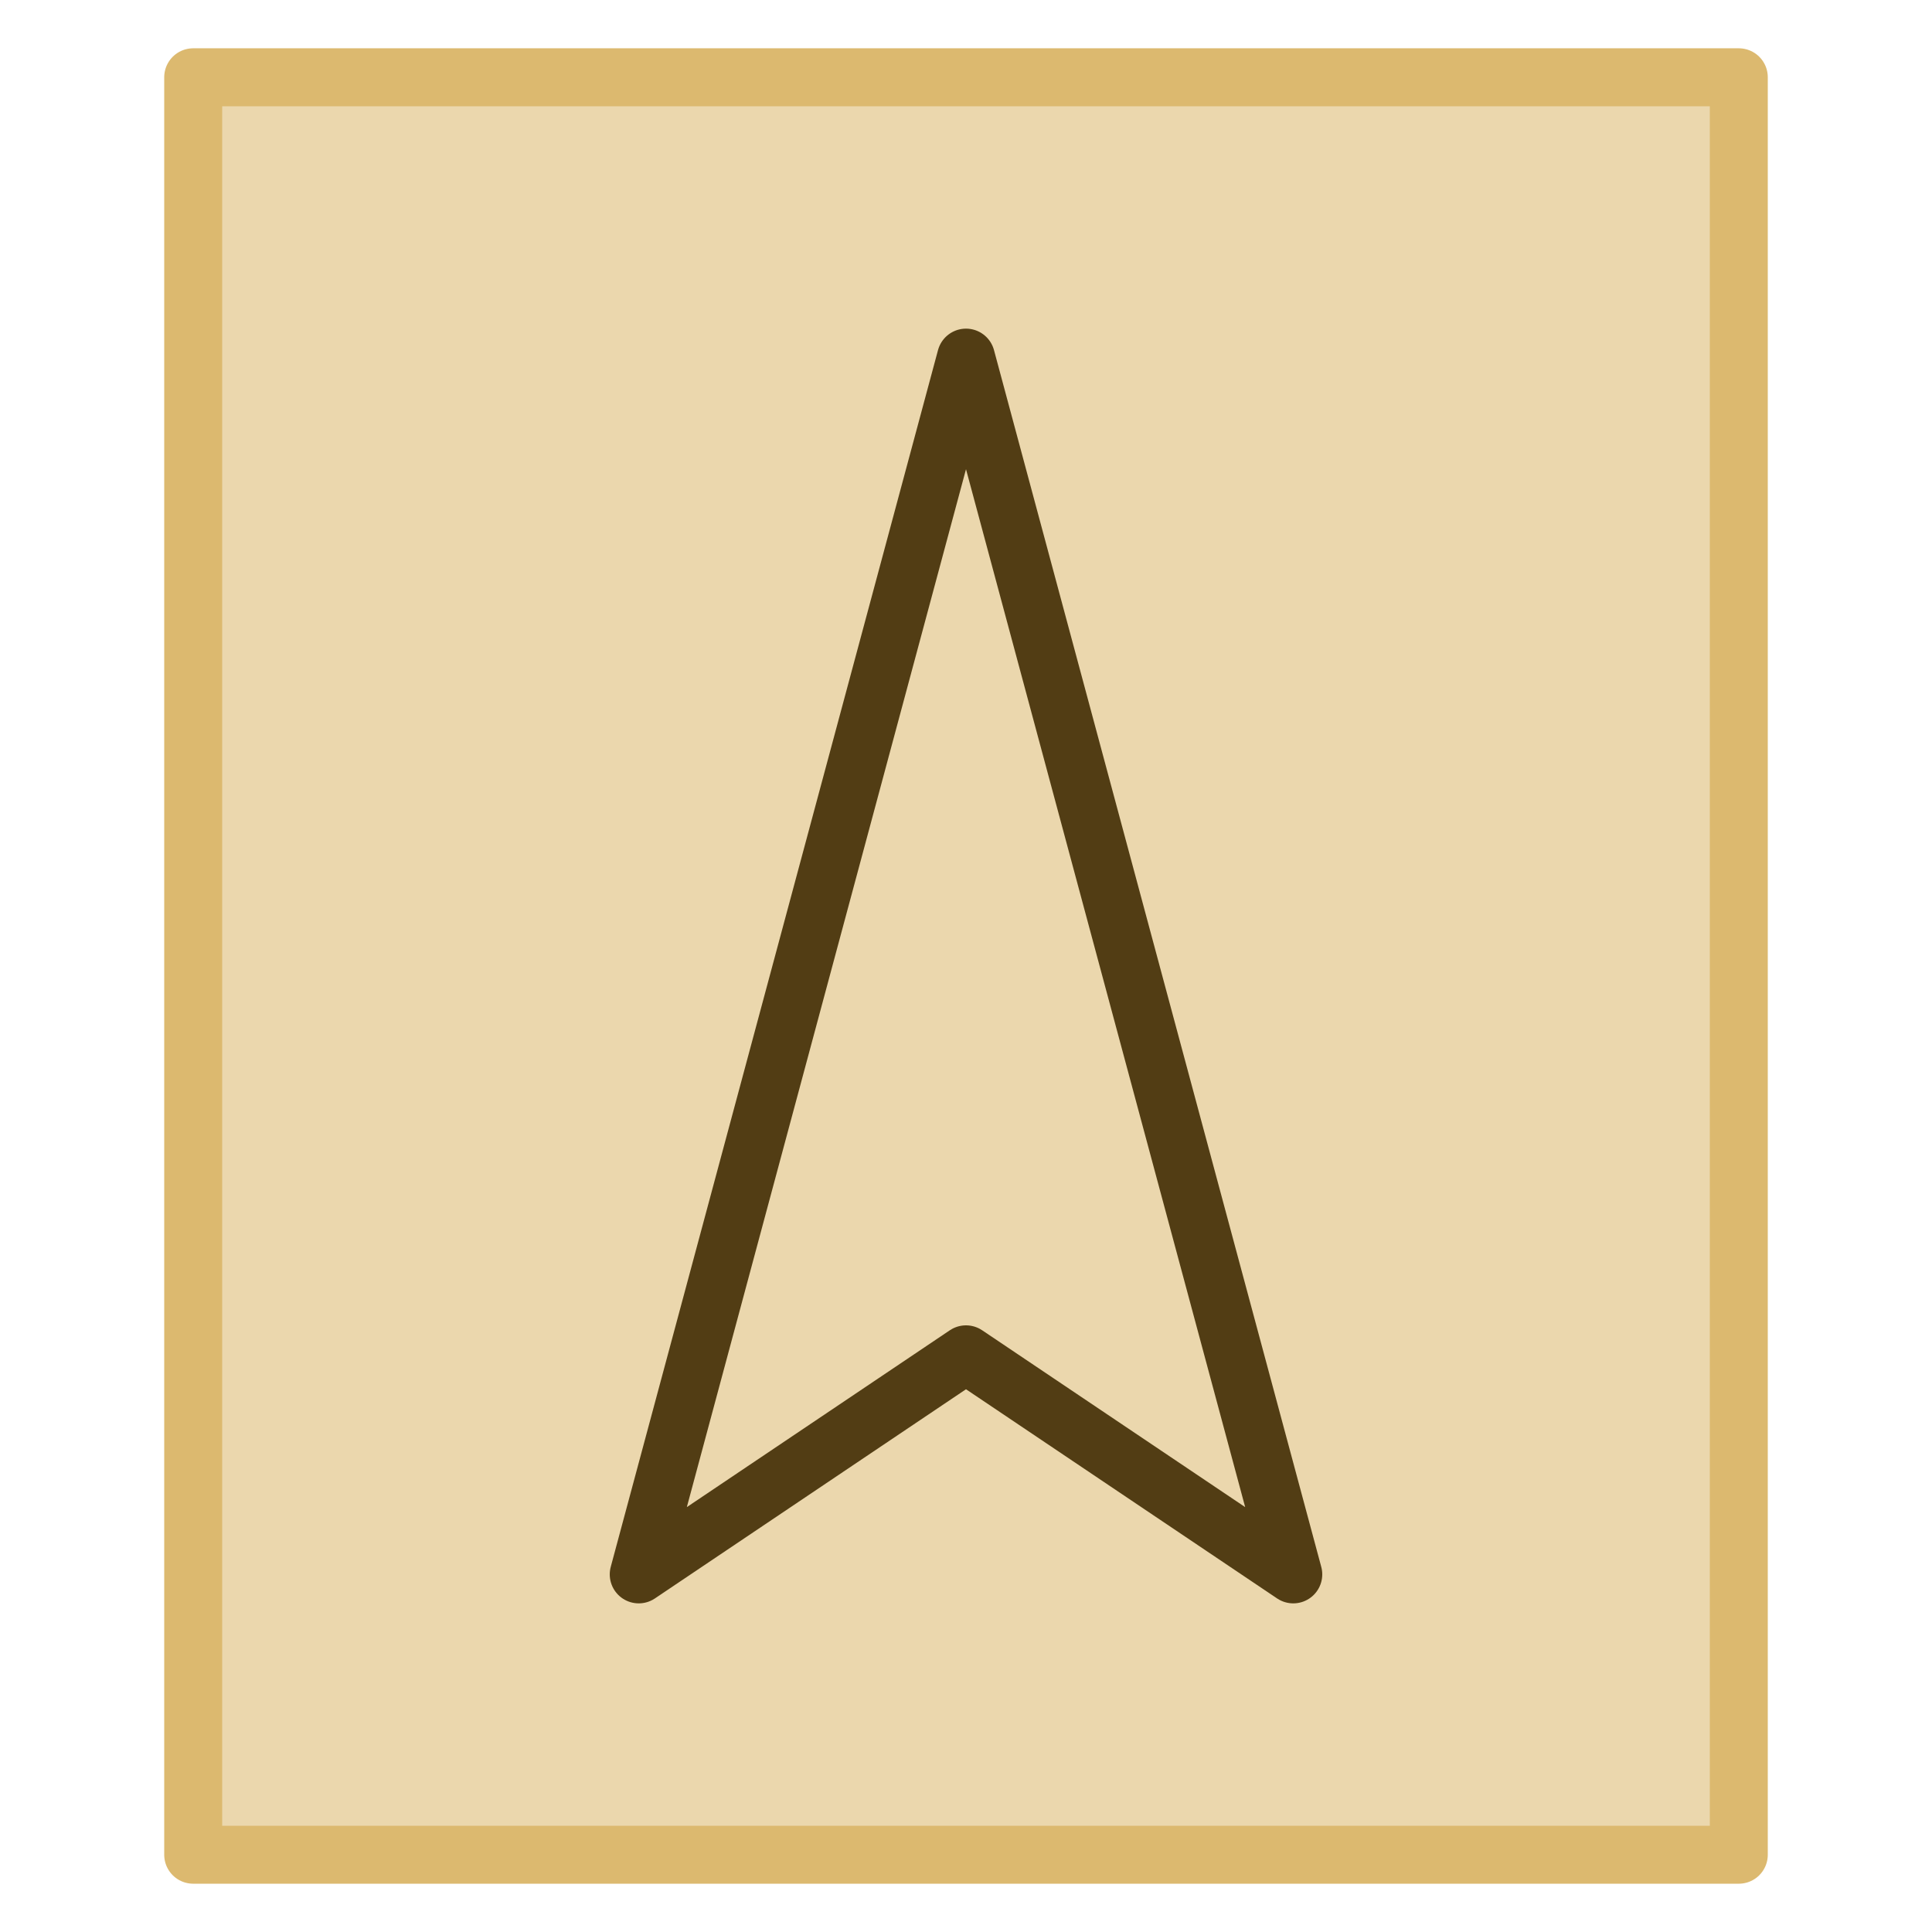 <?xml version="1.0" encoding="UTF-8" standalone="no"?>
<!-- Created with Inkscape (http://www.inkscape.org/) -->

<svg
   width="1000"
   height="1000"
   viewBox="0 0 264.583 264.583"
   version="1.1"
   id="svg1"
   inkscape:version="1.4 (86a8ad7, 2024-10-11)"
   sodipodi:docname="spike_page.svg"
   xml:space="preserve"
   inkscape:export-filename="..\lootDrop\spikePage.svg"
   inkscape:export-xdpi="96"
   inkscape:export-ydpi="96"
   inkscape:export-batch-path="C:\Users\User\OneDrive\Documents\Spelz\spellBook"
   inkscape:export-batch-name="spike_spellBook"
   xmlns:inkscape="http://www.inkscape.org/namespaces/inkscape"
   xmlns:sodipodi="http://sodipodi.sourceforge.net/DTD/sodipodi-0.dtd"
   xmlns="http://www.w3.org/2000/svg"
   xmlns:svg="http://www.w3.org/2000/svg"><sodipodi:namedview
     id="namedview1"
     pagecolor="#000000"
     bordercolor="#ffffff"
     borderopacity="1"
     inkscape:showpageshadow="0"
     inkscape:pageopacity="0"
     inkscape:pagecheckerboard="1"
     inkscape:deskcolor="#505050"
     inkscape:document-units="px"
     showguides="true"
     inkscape:zoom="0.5912002"
     inkscape:cx="466.84693"
     inkscape:cy="606.39357"
     inkscape:window-width="1920"
     inkscape:window-height="991"
     inkscape:window-x="-9"
     inkscape:window-y="-9"
     inkscape:window-maximized="1"
     inkscape:current-layer="layer1"><inkscape:page
       x="0"
       y="0"
       width="264.583"
       height="264.583"
       id="page2"
       margin="0"
       bleed="0" /></sodipodi:namedview><defs
     id="defs1" /><g
     inkscape:label="body"
     inkscape:groupmode="layer"
     id="layer1"
     style="display:inline"><path
       style="display:inline;fill:#ebd7ad;fill-opacity:1;stroke:#dcb96f;stroke-width:7.938;stroke-linecap:butt;stroke-linejoin:round;stroke-dasharray:none;stroke-opacity:1"
       d="M 26.458,10.583 H 238.125 V 254 H 26.458 Z"
       id="path2"
       sodipodi:nodetypes="ccccc" /><path
       style="fill:none;fill-opacity:1;stroke:#523d14;stroke-width:7.938;stroke-linecap:round;stroke-linejoin:round;stroke-dasharray:none;stroke-opacity:1"
       d="m 132.292,48.975 -44.819,166.633 44.819,-30.136 44.819,30.136 z"
       id="path1"
       sodipodi:nodetypes="ccccc" /></g></svg>
